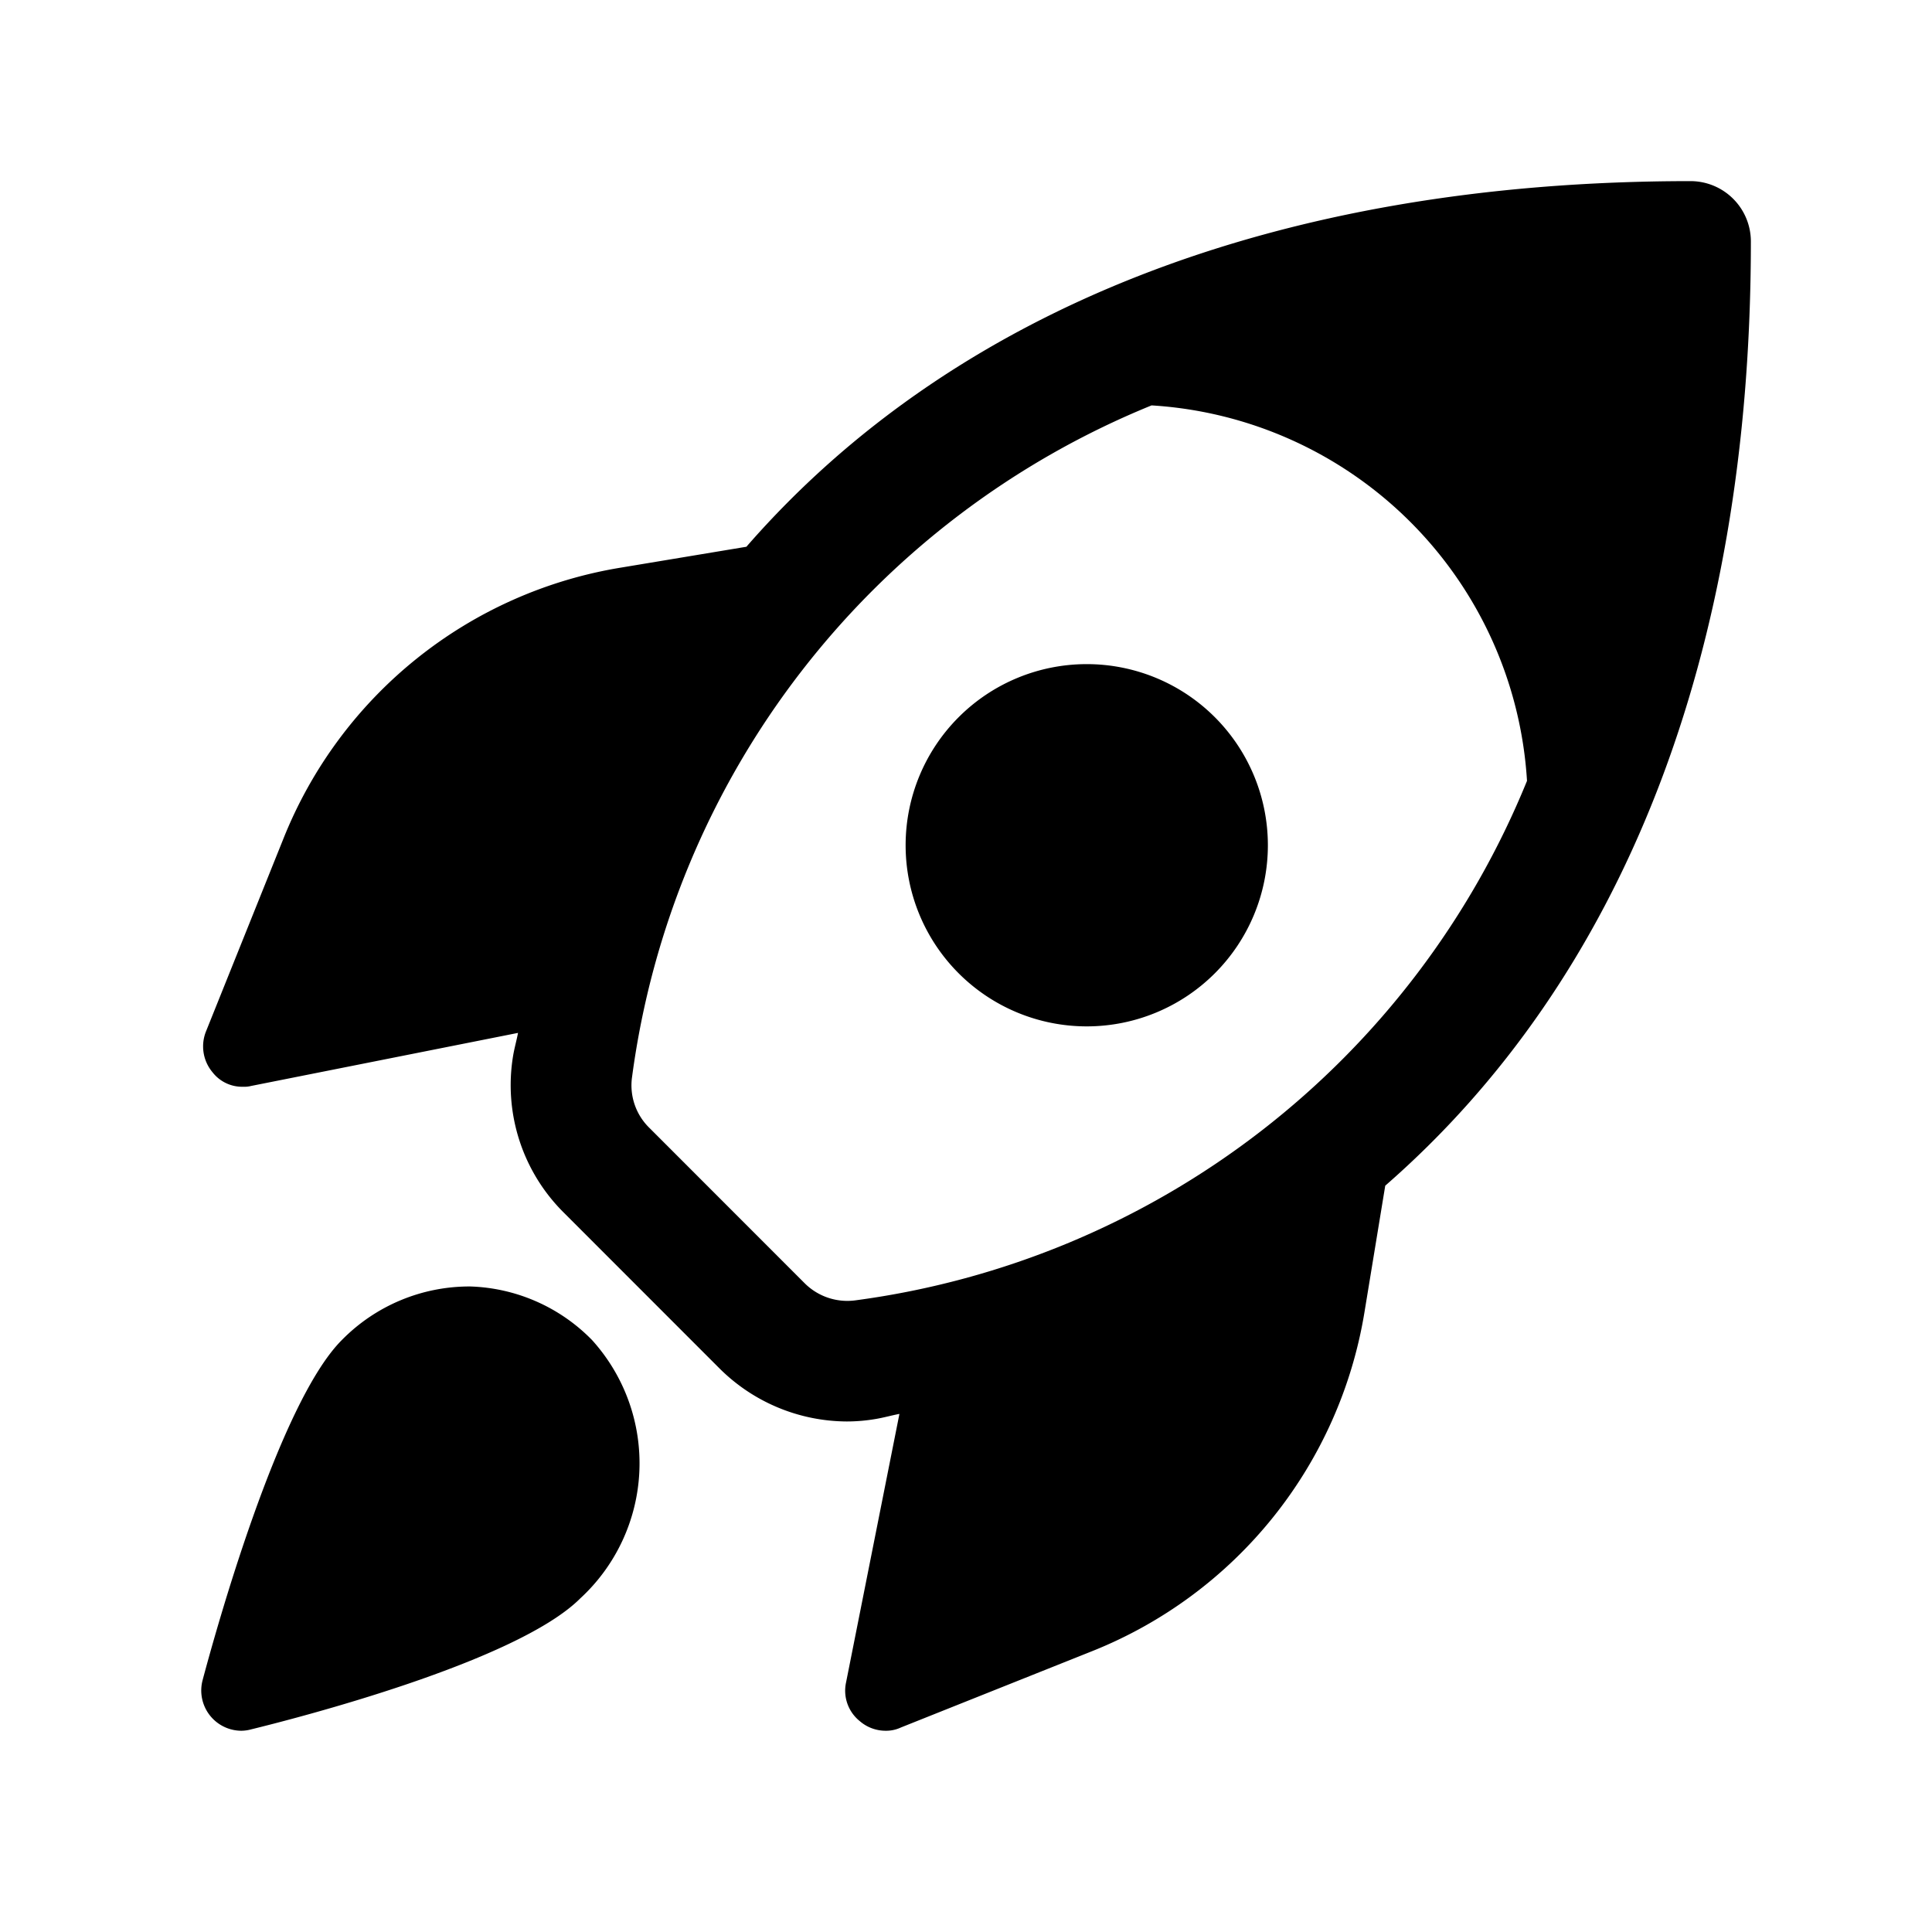 <svg id="Layer" xmlns="http://www.w3.org/2000/svg" viewBox="0 0 24 24"><path id="rocket-launch" class="cls-1" d="M7.208,19.856c-.791.791-3.545,1.494-4.089,1.627A.479.479,0,0,1,3,21.5a.5.5,0,0,1-.483-.629c.151-.567.942-3.438,1.73-4.225a2.221,2.221,0,0,1,1.595-.665,2.212,2.212,0,0,1,1.512.665A2.281,2.281,0,0,1,7.208,19.856Zm10-5.127L16.95,16.3a5.488,5.488,0,0,1-3.38,4.21l-2.38.95a.433.433,0,0,1-.19.04.49.49,0,0,1-.32-.12.484.484,0,0,1-.17-.48l.663-3.336c-.1.019-.189.045-.288.062a2.146,2.146,0,0,1-.366.032,2.255,2.255,0,0,1-1.588-.666L7.009,15.069a2.23,2.23,0,0,1-.635-1.954c.017-.1.043-.188.061-.284L3.12,13.49a.34.34,0,0,1-.1.01.465.465,0,0,1-.38-.18.5.5,0,0,1-.08-.51l.96-2.39a5.465,5.465,0,0,1,4.2-3.37l1.552-.258C11.832,3.854,15.855,2.25,21,2.25a.75.75,0,0,1,.75.75C21.75,8.146,20.146,12.168,17.208,14.729ZM18.969,9.7a4.977,4.977,0,0,0-4.664-4.664,10.506,10.506,0,0,0-6.453,8.34h0a.738.738,0,0,0,.217.637l1.922,1.923a.75.75,0,0,0,.638.217A10.506,10.506,0,0,0,18.969,9.7ZM13.5,8.25a2.25,2.25,0,1,0,2.25,2.25A2.25,2.25,0,0,0,13.5,8.25Z"/></svg>